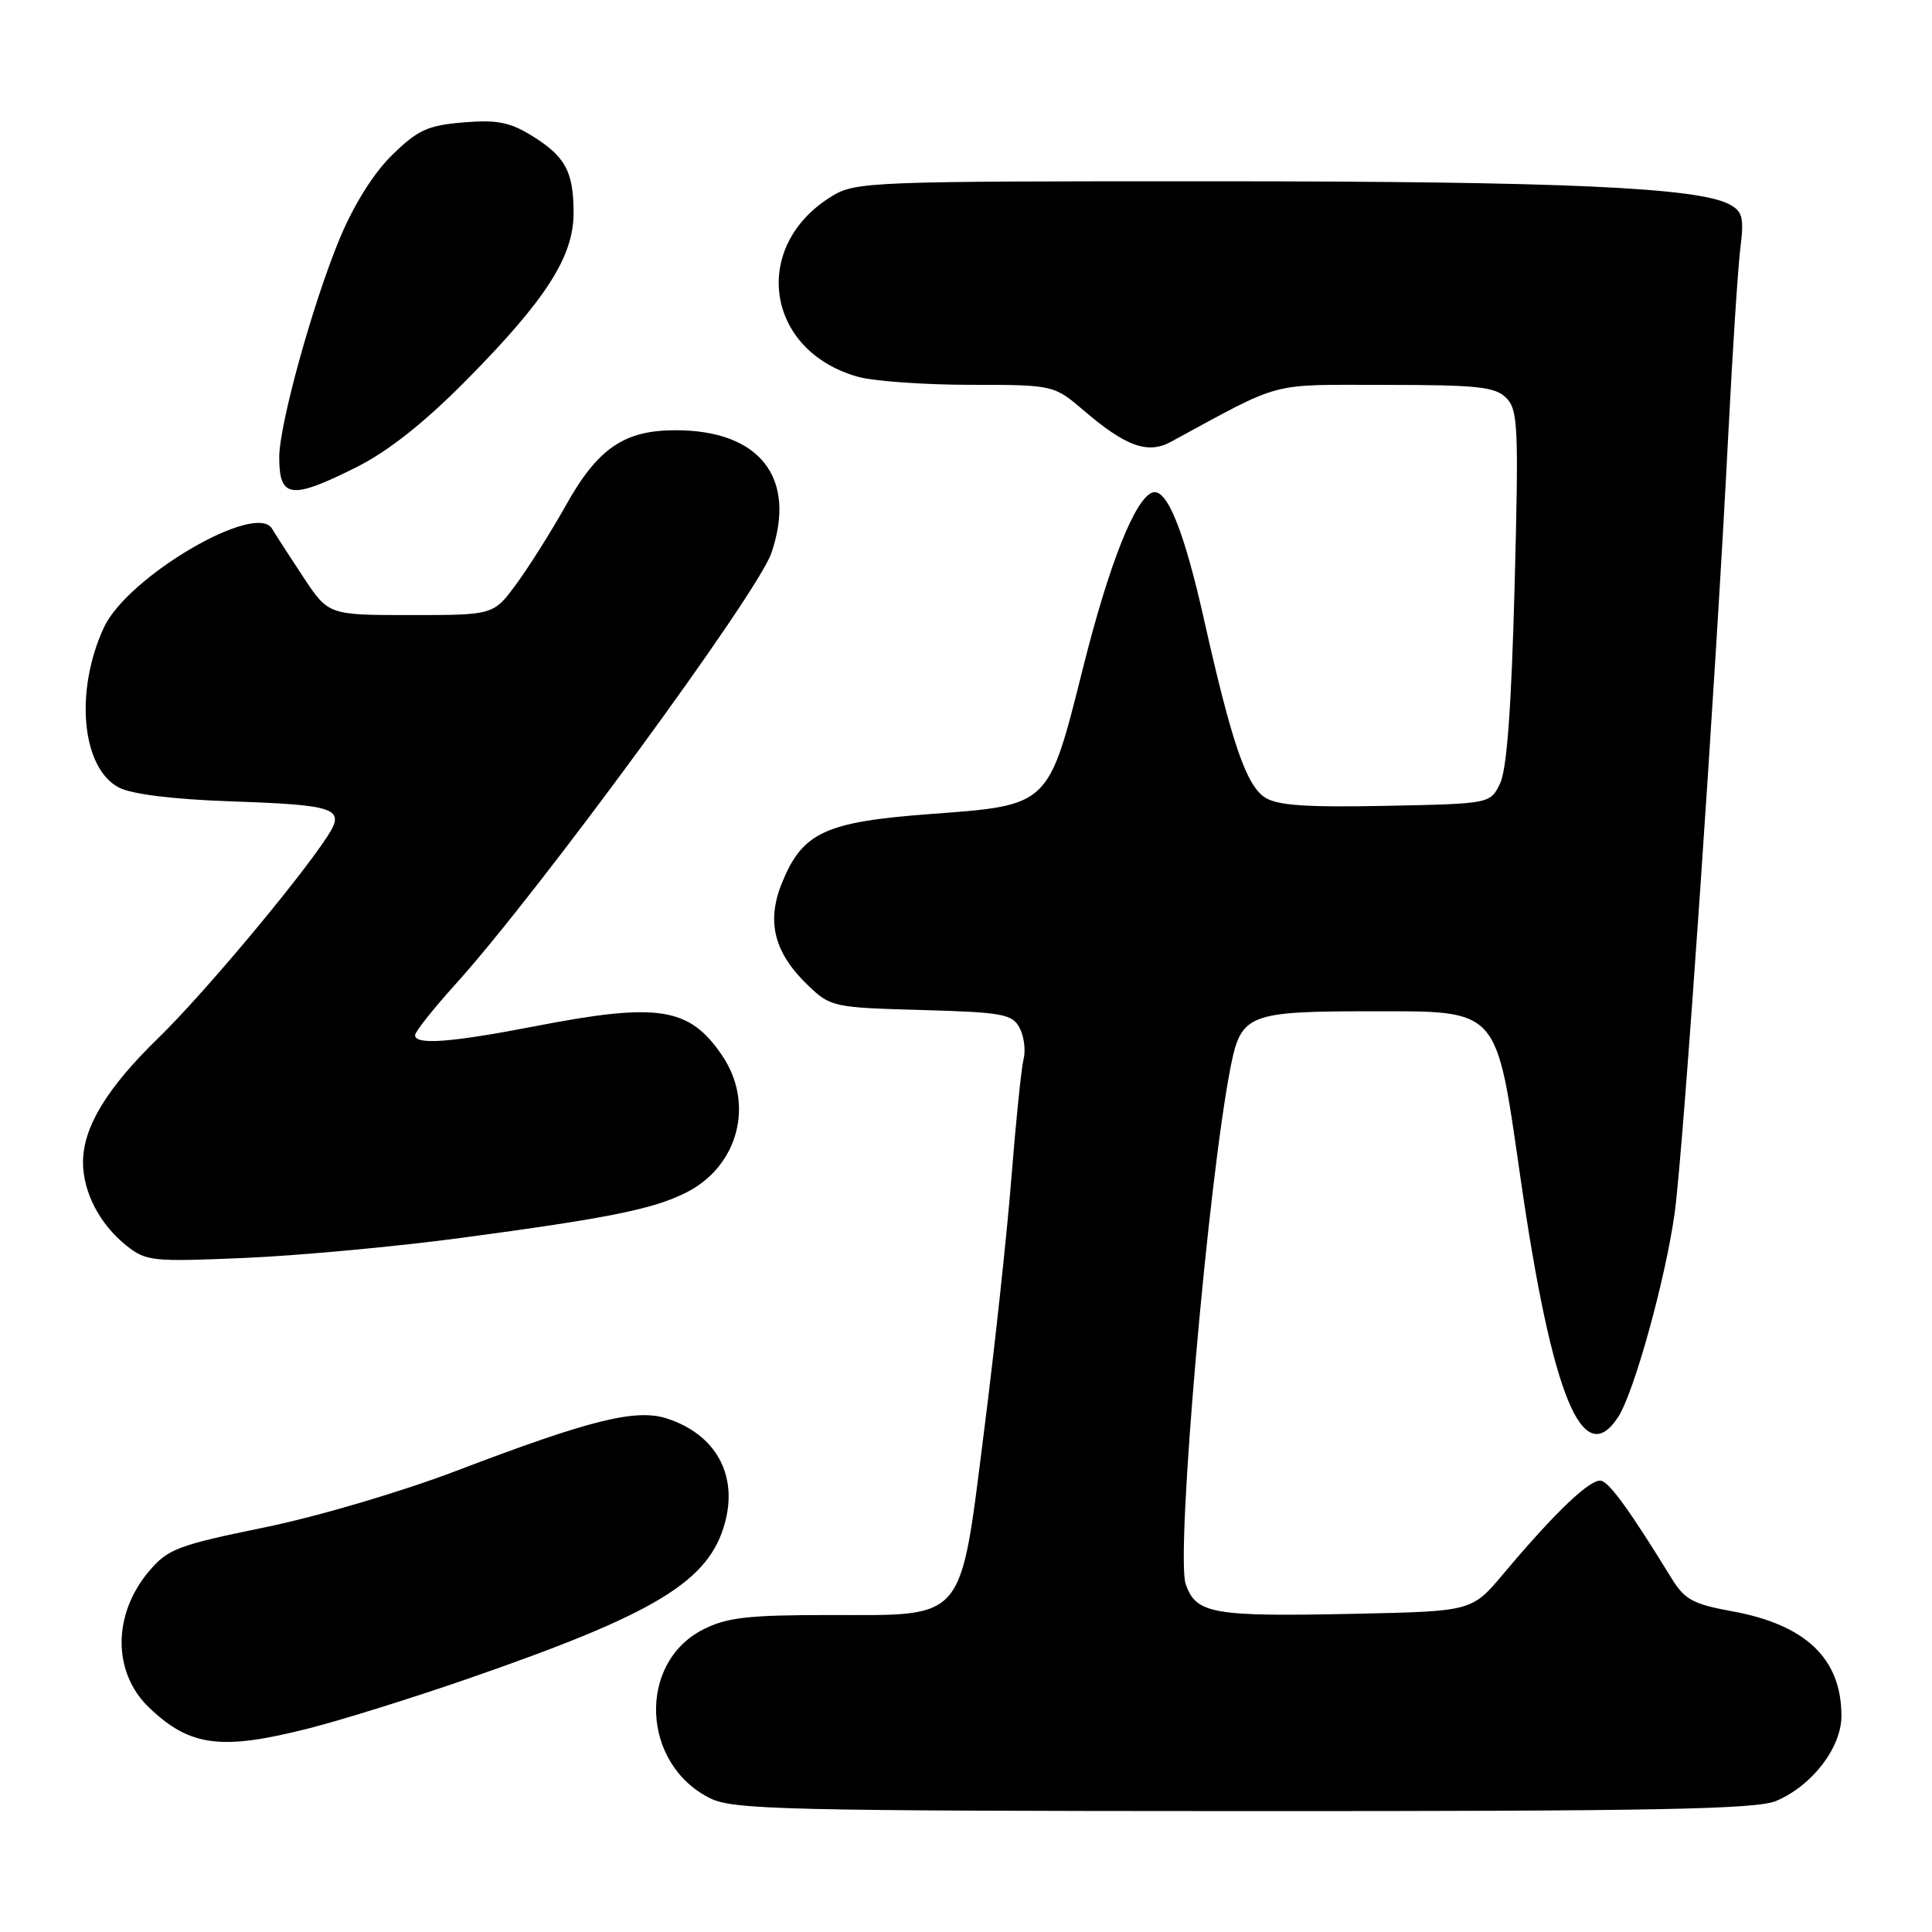 <?xml version="1.0" encoding="UTF-8" standalone="no"?>
<!DOCTYPE svg PUBLIC "-//W3C//DTD SVG 1.1//EN" "http://www.w3.org/Graphics/SVG/1.1/DTD/svg11.dtd" >
<svg xmlns="http://www.w3.org/2000/svg" xmlns:xlink="http://www.w3.org/1999/xlink" version="1.1" viewBox="0 0 256 256">
 <g >
 <path fill="currentColor"
d=" M 235.33 238.64 C 240.09 236.65 244.00 231.57 244.00 227.37 C 244.00 219.79 239.29 215.28 229.50 213.50 C 224.35 212.56 223.22 211.95 221.50 209.15 C 216.11 200.38 213.39 196.59 212.22 196.22 C 210.87 195.79 206.18 200.24 199.24 208.50 C 195.04 213.50 195.04 213.50 179.83 213.83 C 160.63 214.24 158.50 213.87 157.11 209.90 C 155.76 206.00 160.10 156.21 163.10 141.19 C 164.46 134.41 165.52 134.00 181.51 134.00 C 198.81 134.00 198.18 133.30 201.47 156.07 C 205.64 185.01 209.72 194.98 214.42 187.75 C 216.53 184.50 220.68 169.52 221.90 160.74 C 223.05 152.52 227.39 89.42 229.01 57.50 C 229.57 46.50 230.29 35.40 230.61 32.84 C 231.11 28.83 230.90 28.02 229.16 27.08 C 224.96 24.84 207.10 24.03 161.00 24.02 C 115.35 24.01 113.37 24.08 110.24 25.99 C 99.41 32.60 101.42 46.52 113.70 49.93 C 115.79 50.51 122.48 50.99 128.57 50.99 C 139.64 51.00 139.64 51.00 143.71 54.48 C 149.15 59.14 152.10 60.20 155.12 58.56 C 170.21 50.38 167.87 51.00 183.53 51.00 C 195.76 51.00 198.11 51.25 199.58 52.72 C 201.15 54.29 201.25 56.53 200.69 77.76 C 200.27 93.69 199.67 101.92 198.78 103.78 C 197.48 106.50 197.48 106.50 183.61 106.78 C 172.99 106.99 169.23 106.73 167.59 105.65 C 165.13 104.04 163.19 98.36 159.58 82.27 C 156.90 70.29 154.61 64.63 152.71 65.26 C 150.41 66.03 146.96 74.72 143.51 88.48 C 138.89 106.91 139.12 106.68 123.32 107.86 C 109.28 108.90 106.30 110.30 103.57 117.10 C 101.54 122.20 102.60 126.29 107.09 130.59 C 110.05 133.42 110.44 133.51 122.07 133.83 C 132.83 134.13 134.13 134.37 135.09 136.18 C 135.69 137.28 135.93 139.16 135.63 140.34 C 135.33 141.53 134.61 148.57 134.02 156.00 C 133.44 163.43 131.81 178.50 130.41 189.50 C 127.15 215.18 128.13 214.00 109.90 214.00 C 99.07 214.00 96.30 214.32 93.16 215.92 C 84.42 220.38 85.00 233.80 94.12 238.29 C 97.17 239.79 104.07 239.96 164.78 239.98 C 219.38 240.00 232.68 239.74 235.33 238.64 Z  M 41.03 228.99 C 45.36 227.89 54.88 224.91 62.20 222.37 C 86.99 213.78 93.98 209.52 96.07 201.74 C 97.78 195.40 94.83 190.09 88.44 187.98 C 84.30 186.61 78.29 188.10 60.50 194.88 C 53.13 197.69 42.08 200.95 35.00 202.40 C 23.65 204.72 22.25 205.25 19.79 208.14 C 14.90 213.89 14.89 221.61 19.76 226.27 C 25.18 231.45 29.33 231.98 41.03 228.99 Z  M 61.00 164.04 C 80.70 161.41 86.65 160.20 91.00 157.98 C 97.85 154.48 99.99 146.26 95.72 139.91 C 91.36 133.44 87.26 132.80 70.79 136.00 C 59.74 138.14 55.00 138.49 55.00 137.17 C 55.00 136.71 57.41 133.68 60.35 130.42 C 71.31 118.31 100.35 78.67 102.20 73.31 C 105.63 63.33 100.70 57.00 89.50 57.01 C 82.71 57.01 79.22 59.39 75.00 66.93 C 73.08 70.36 70.13 75.05 68.45 77.34 C 65.40 81.50 65.40 81.50 54.46 81.50 C 43.53 81.50 43.53 81.50 40.21 76.50 C 38.39 73.75 36.52 70.85 36.05 70.06 C 33.92 66.43 16.90 76.41 13.78 83.12 C 9.85 91.57 10.82 101.83 15.79 104.37 C 17.48 105.24 23.02 105.92 30.52 106.18 C 44.64 106.67 45.82 107.09 43.37 110.84 C 39.54 116.71 26.84 131.85 21.02 137.50 C 14.15 144.17 11.00 149.37 11.00 154.01 C 11.00 157.97 13.22 162.23 16.73 165.03 C 19.36 167.13 20.15 167.21 32.50 166.68 C 39.65 166.37 52.47 165.18 61.00 164.04 Z  M 47.28 61.88 C 51.45 59.78 56.22 56.01 61.74 50.43 C 72.32 39.74 76.00 34.02 76.00 28.24 C 76.00 22.72 74.92 20.73 70.45 17.97 C 67.56 16.19 65.83 15.85 61.40 16.22 C 56.69 16.61 55.37 17.21 51.98 20.52 C 49.51 22.93 46.89 27.10 45.01 31.62 C 41.44 40.21 37.01 56.23 37.00 60.58 C 37.00 66.05 38.56 66.25 47.28 61.88 Z "/>
</g>
</svg>